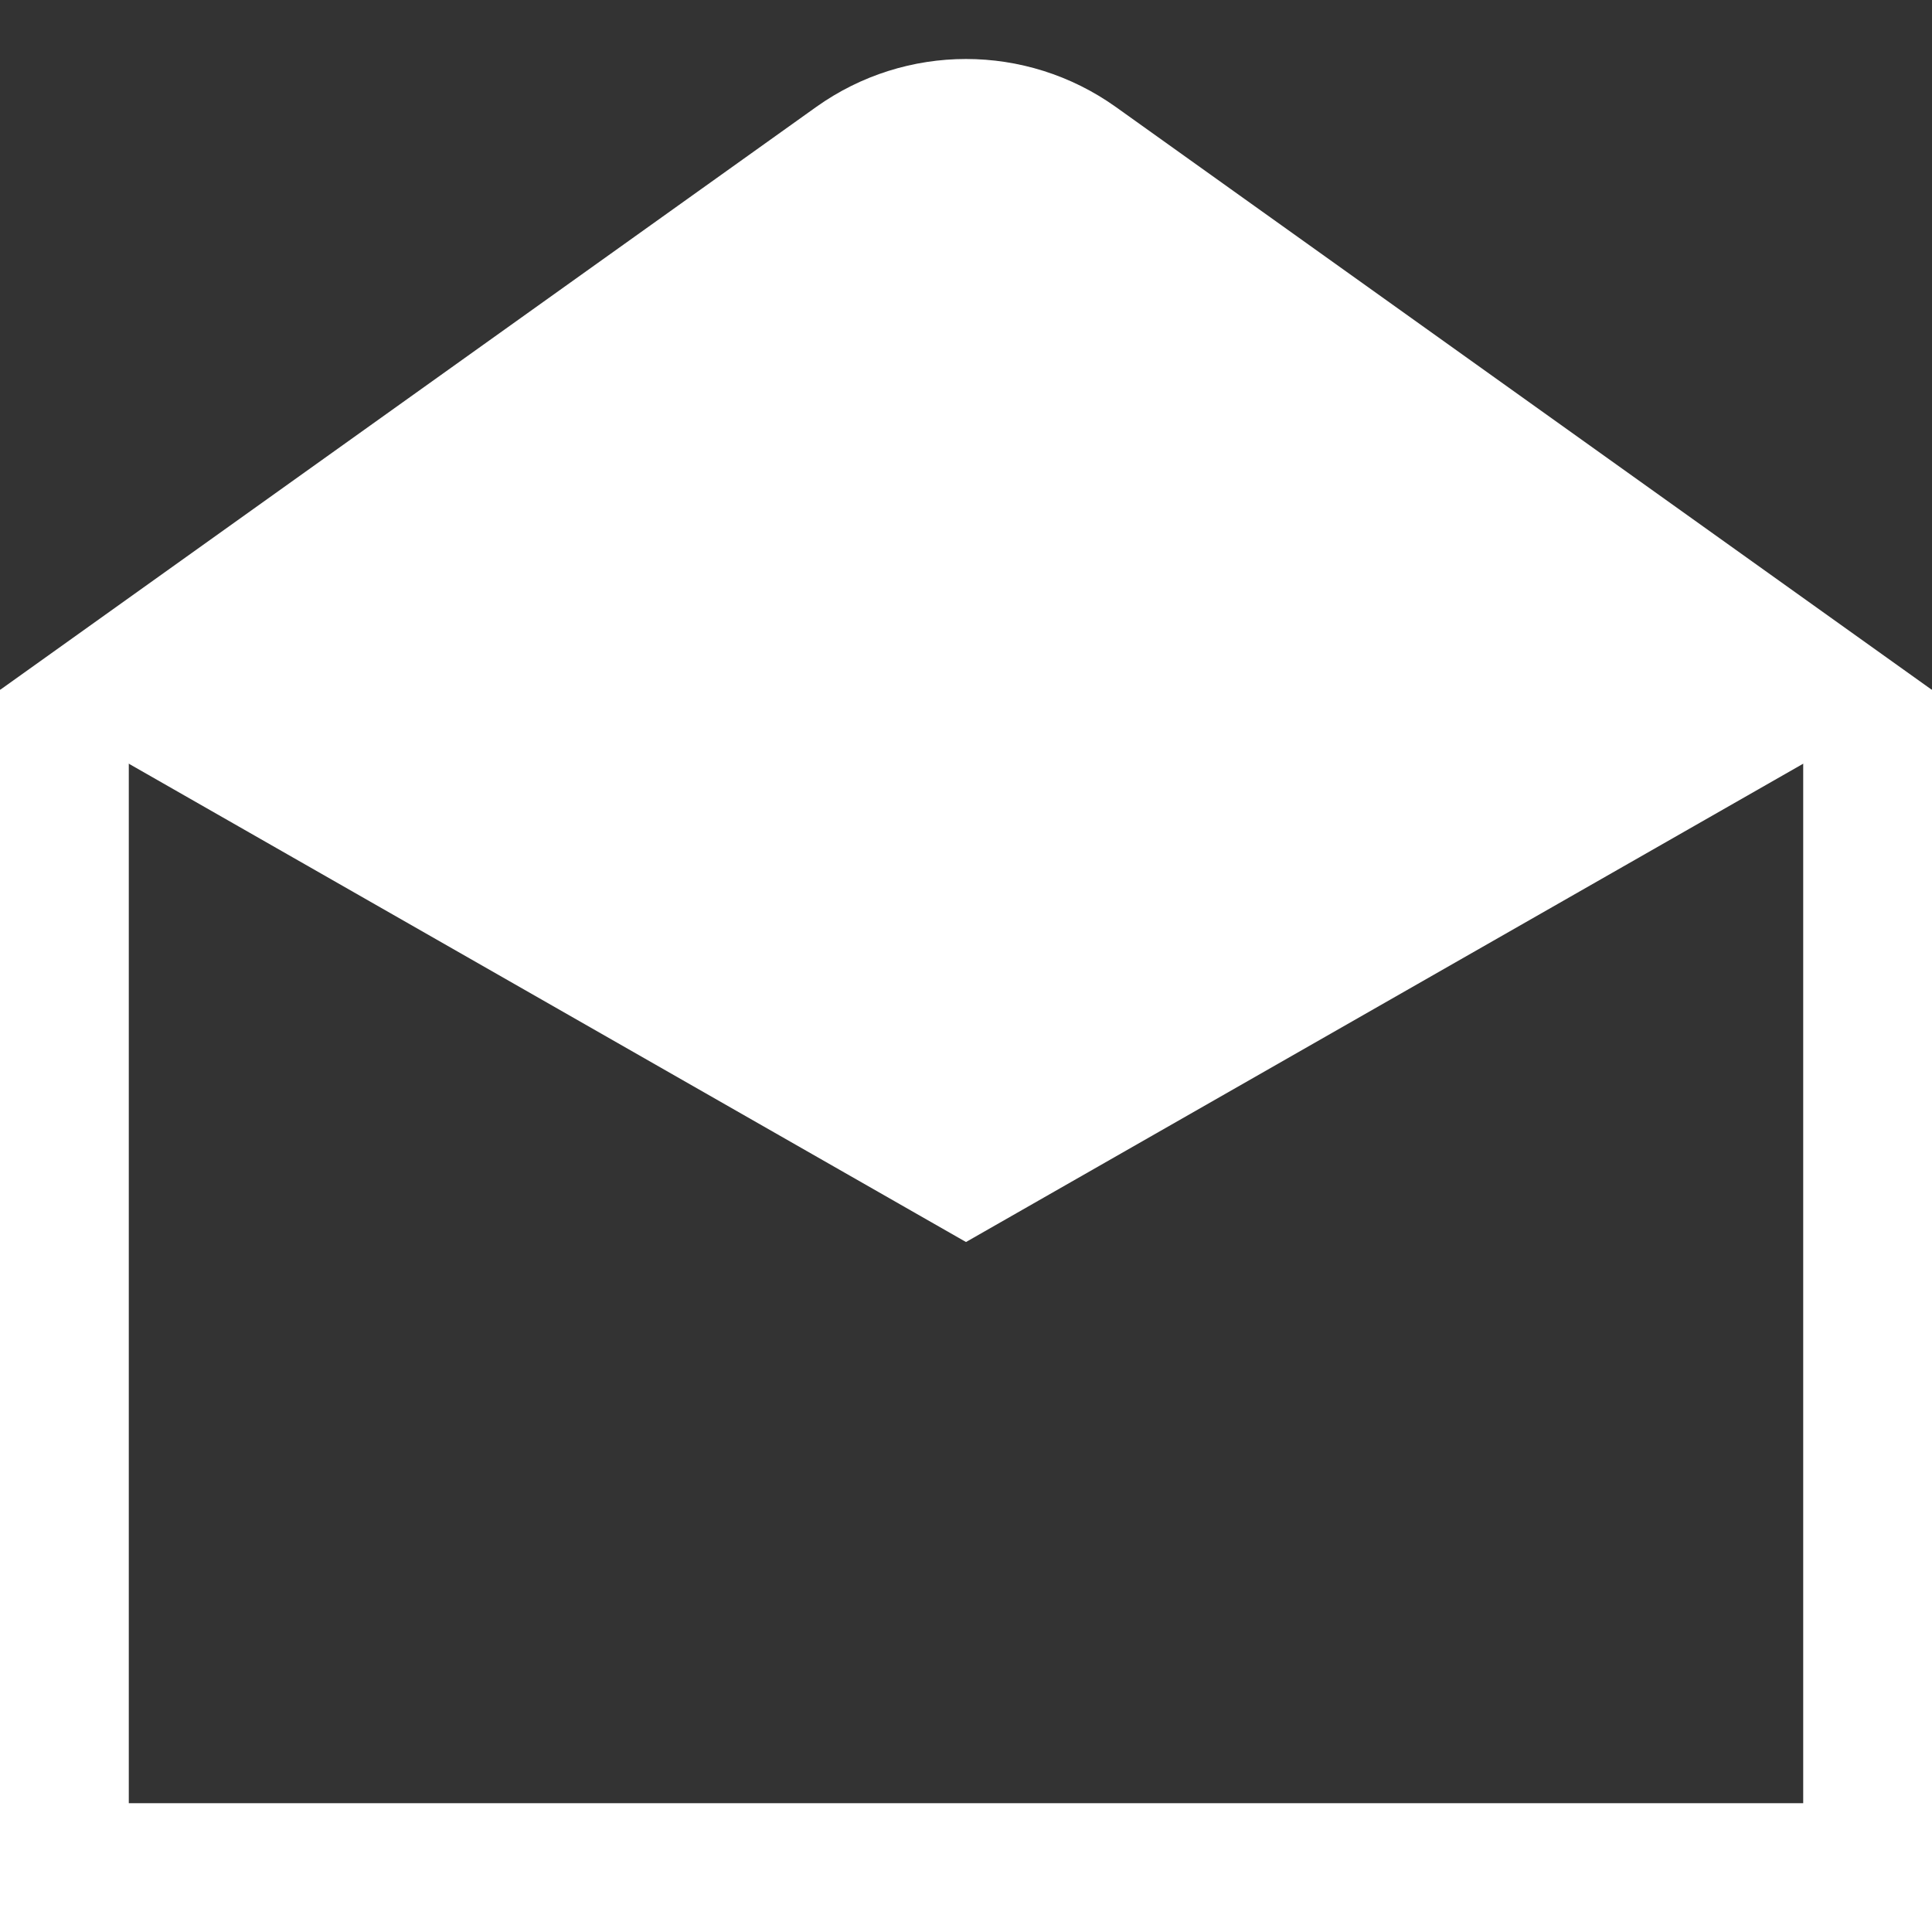 <svg width="15" height="15" viewBox="0 0 15 15" version="1.1" xmlns="http://www.w3.org/2000/svg" xmlns:xlink="http://www.w3.org/1999/xlink">
<rect x="0" y="0" width="15" height="15" fill="#333333" stroke="none"/>
<g id="Canvas" fill="none">
<g id="Group 3.2">
<g id="Rectangle 7">
<path fill-rule="evenodd" clip-rule="evenodd" d="M 14.5 5.614L 8.372 1.237C 7.85 0.865 7.15 0.865 6.628 1.237L 0.5 5.614L 0.5 14.5L 14.5 14.5L 14.5 5.614Z" stroke-miterlimit="8" stroke="white"/>
</g>
<g id="Vector">
<path d="M 7.5 8.571L 0 4.286L 7.5 0L 15 4.286L 7.5 8.571Z" transform="translate(0 1.072)" fill="white"/>
</g>
</g>
</g>
</svg>

